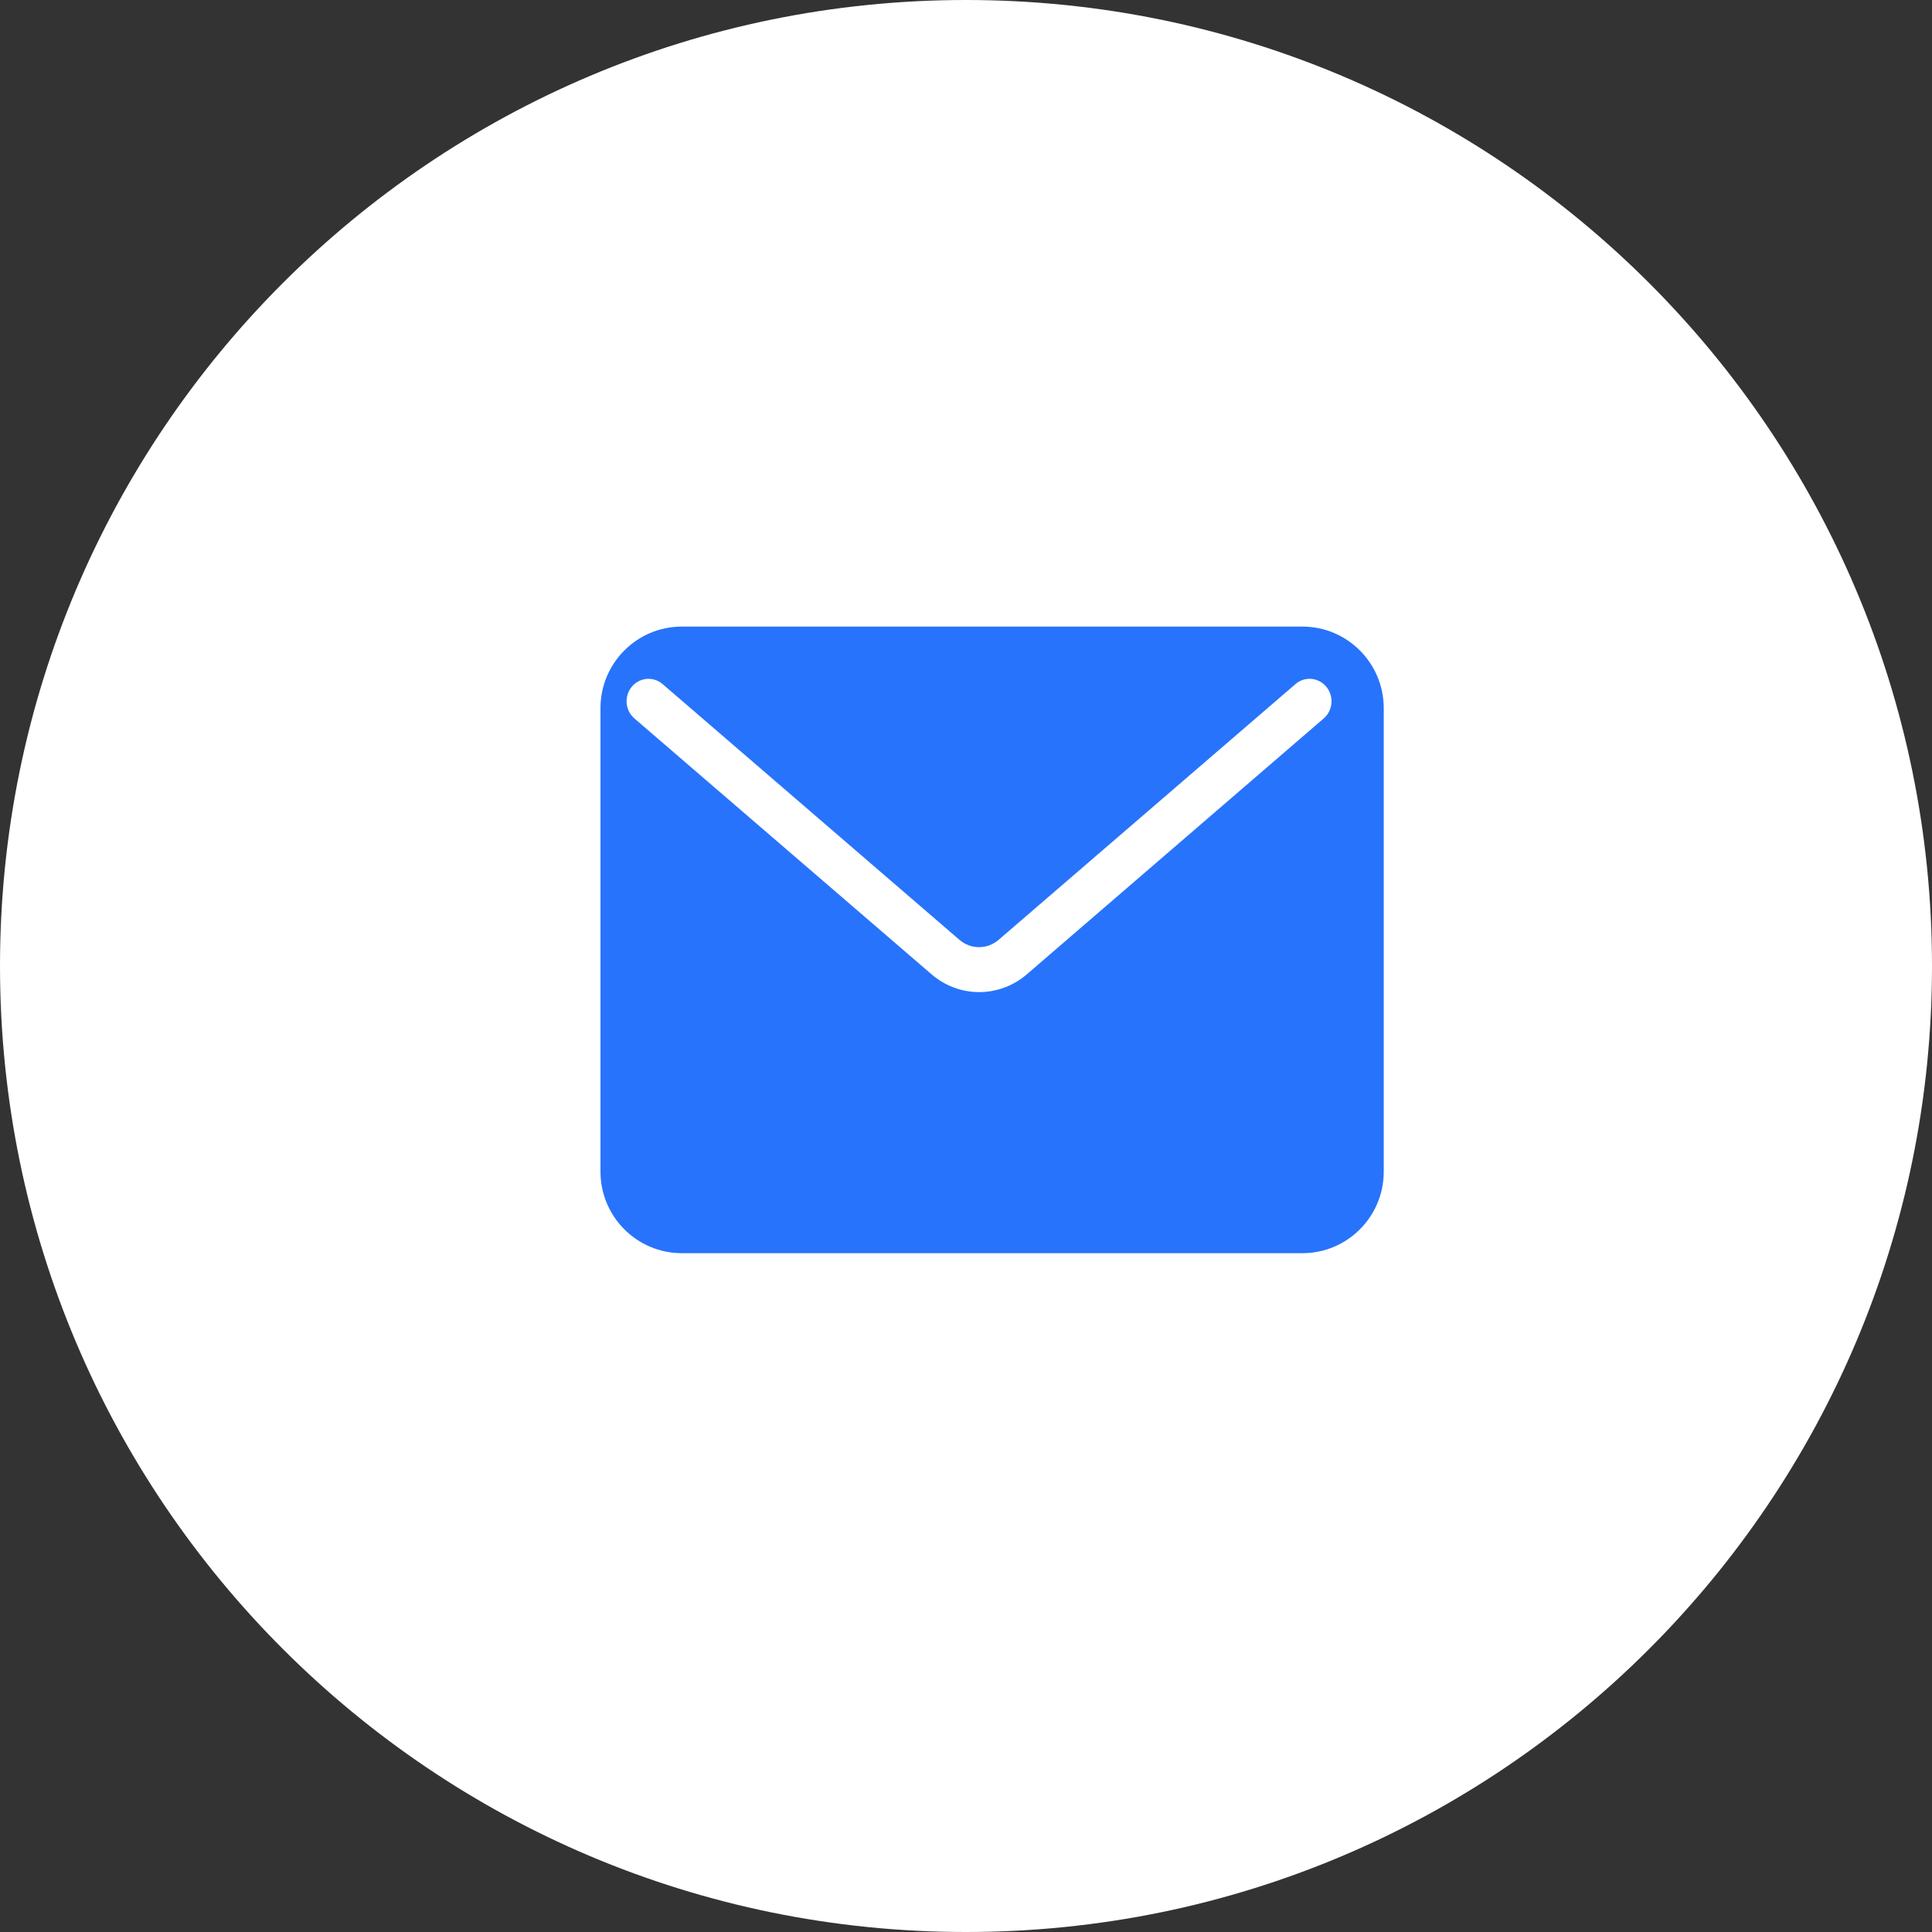 <svg width="68" height="68" viewBox="0 0 68 68" fill="none" xmlns="http://www.w3.org/2000/svg">
<rect x="0" y="0" width="68" height="68" fill="#333333" stroke="none"/>
<path d="M34 68C52.778 68 68 52.778 68 34C68 15.222 52.778 0 34 0C15.222 0 0 15.222 0 34C0 52.778 15.222 68 34 68Z" fill="white"/>
<path fill-rule="evenodd" clip-rule="evenodd" d="M23.996 44.108H45.842C47.42 44.108 48.703 42.822 48.703 41.242V24.923C48.703 23.34 47.42 22.054 45.842 22.054H23.996C22.418 22.054 21.135 23.34 21.135 24.923V41.239C21.135 42.822 22.418 44.108 23.996 44.108ZM32.775 34.282C33.265 34.708 33.865 34.919 34.464 34.919C35.063 34.919 35.662 34.708 36.15 34.285L46.59 25.287C46.916 25.007 46.958 24.508 46.684 24.175C46.411 23.841 45.924 23.795 45.597 24.077L35.152 33.076C34.751 33.424 34.168 33.424 33.766 33.076L23.321 24.077C22.995 23.797 22.507 23.841 22.234 24.175C21.961 24.508 22.003 25.007 22.329 25.287L32.775 34.282Z" fill="#2873FB"/>
</svg>
